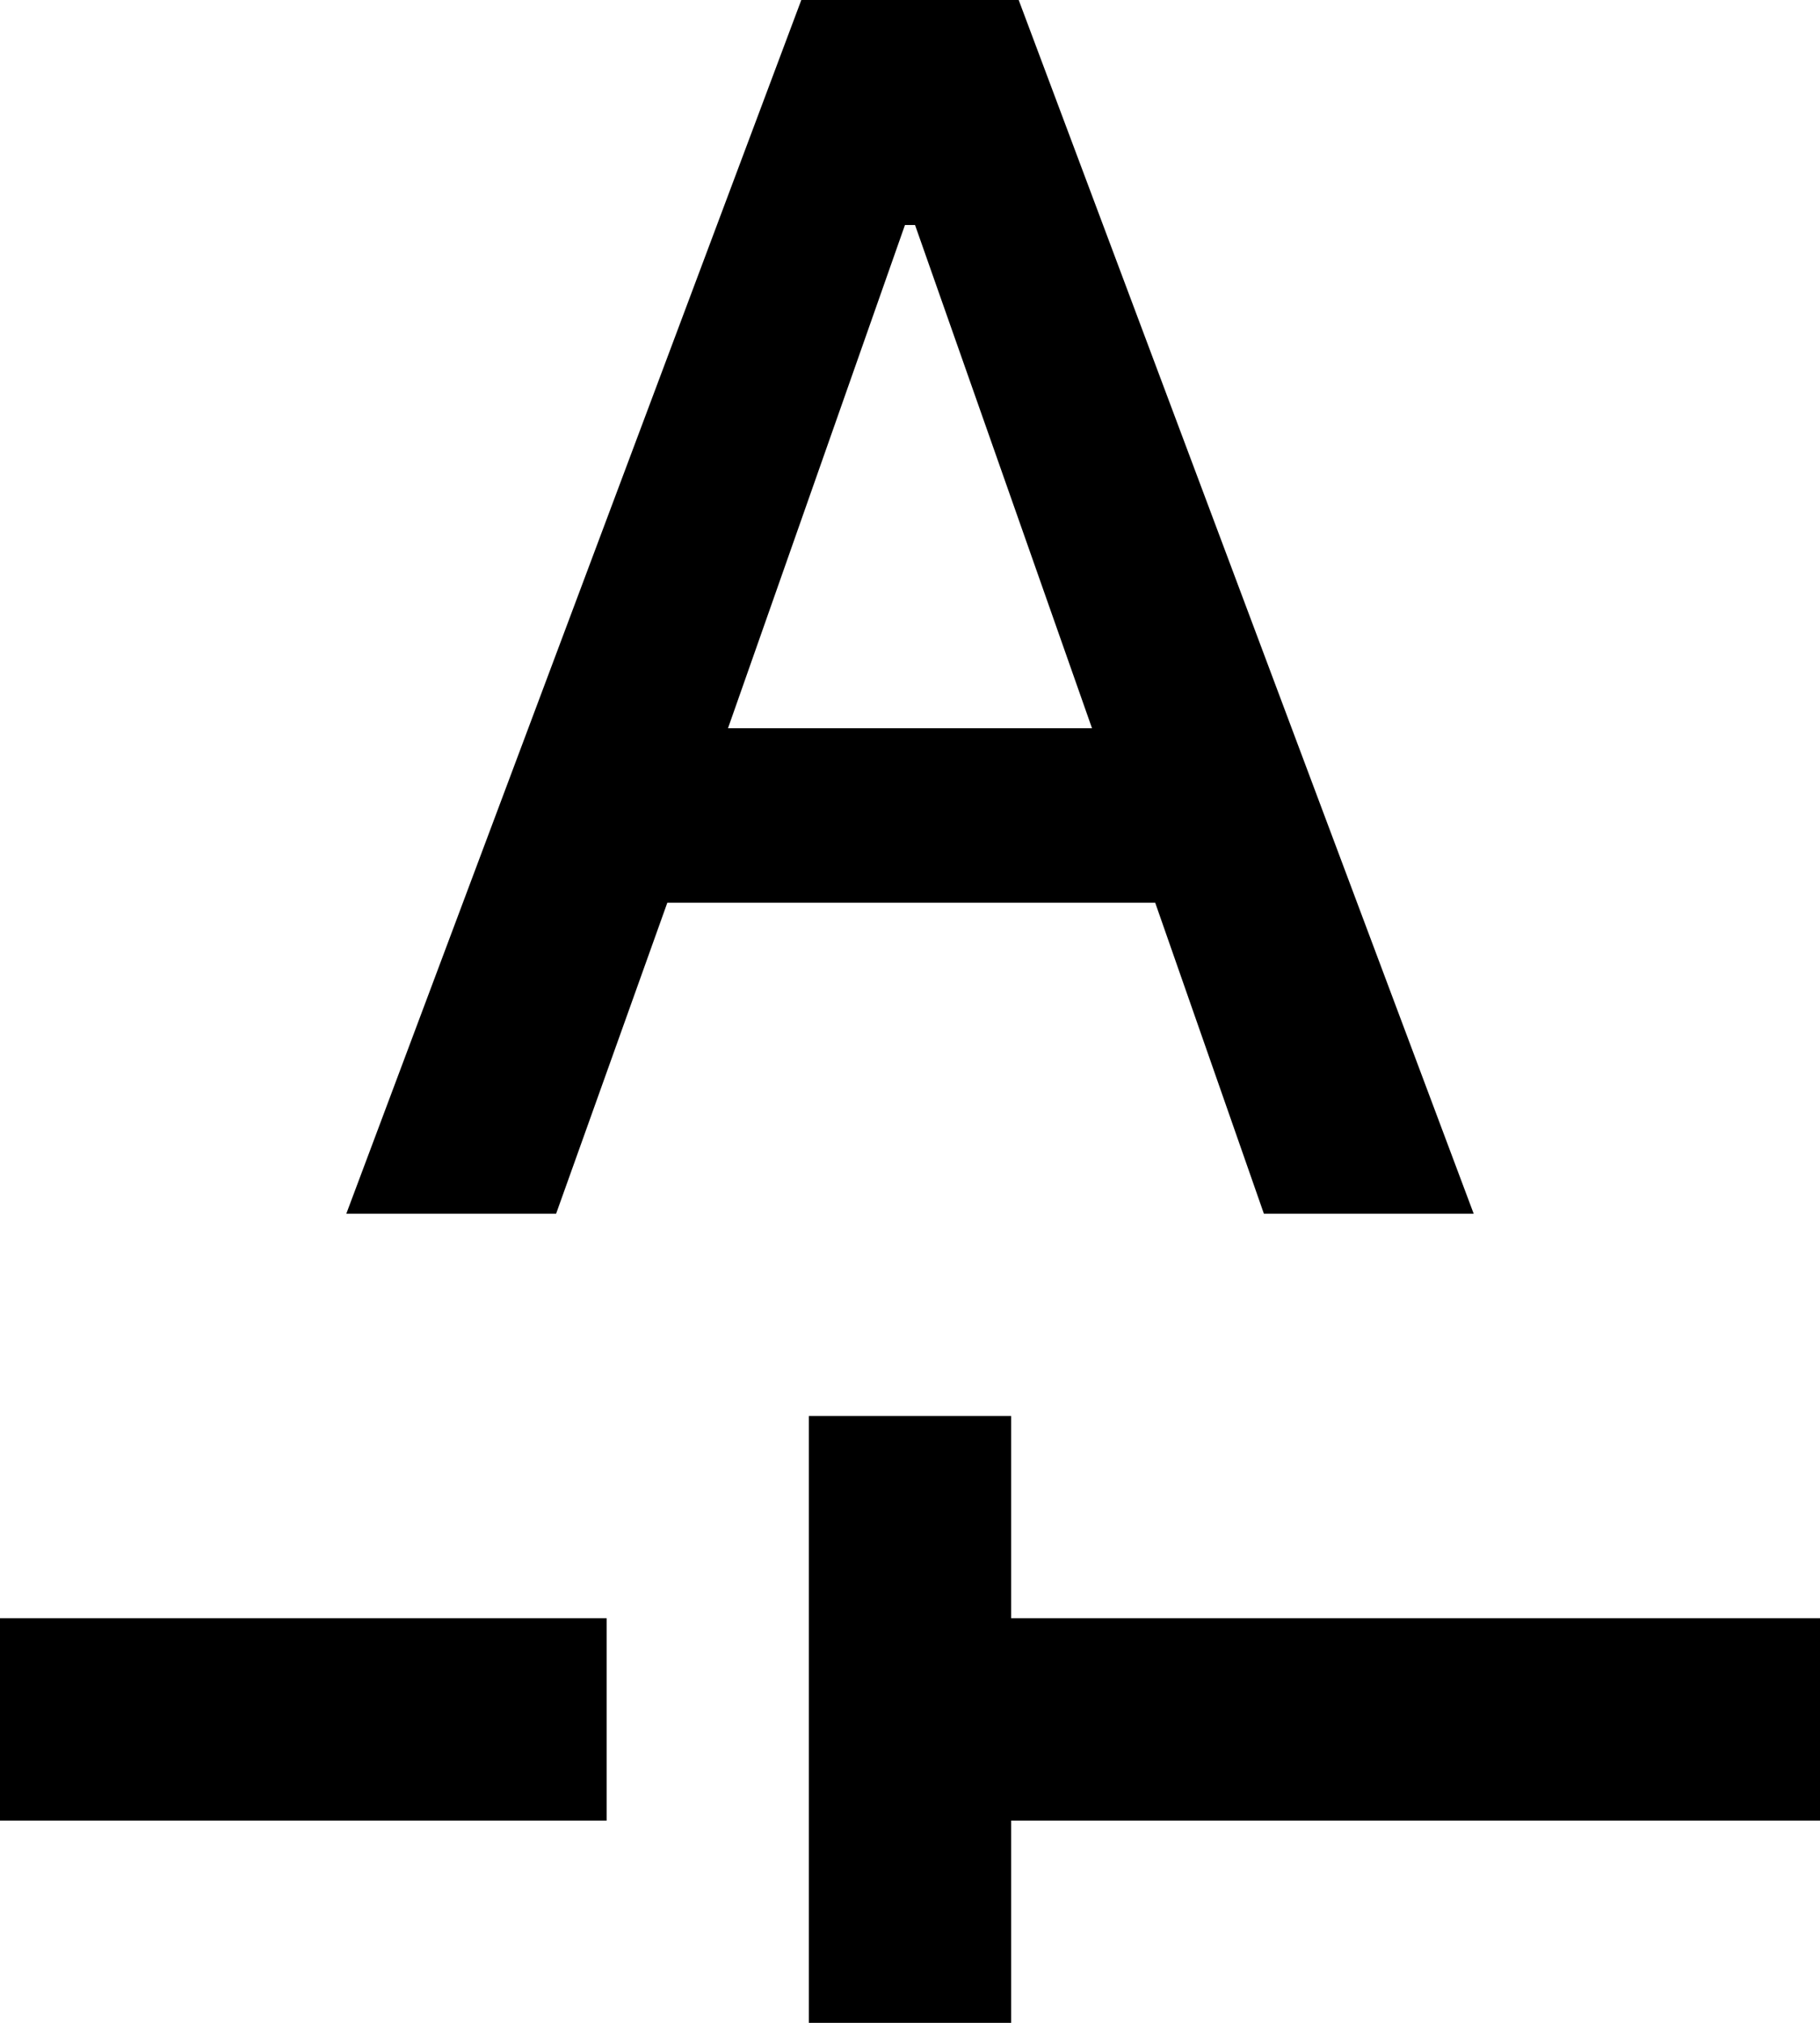<svg width="18" height="20" viewBox="0 0 18 20" fill="none" xmlns="http://www.w3.org/2000/svg">
<path d="M8 20V14H10V16H18V18H10V20H8ZM0 18V16H6V18H0ZM3.425 12H5.5L6.6 8.925H11.425L12.5 12H14.575L10.075 0H7.925L3.425 12ZM7.2 7.2L8.95 2.225H9.05L10.8 7.2H7.2Z" fill="black"/>
</svg>
